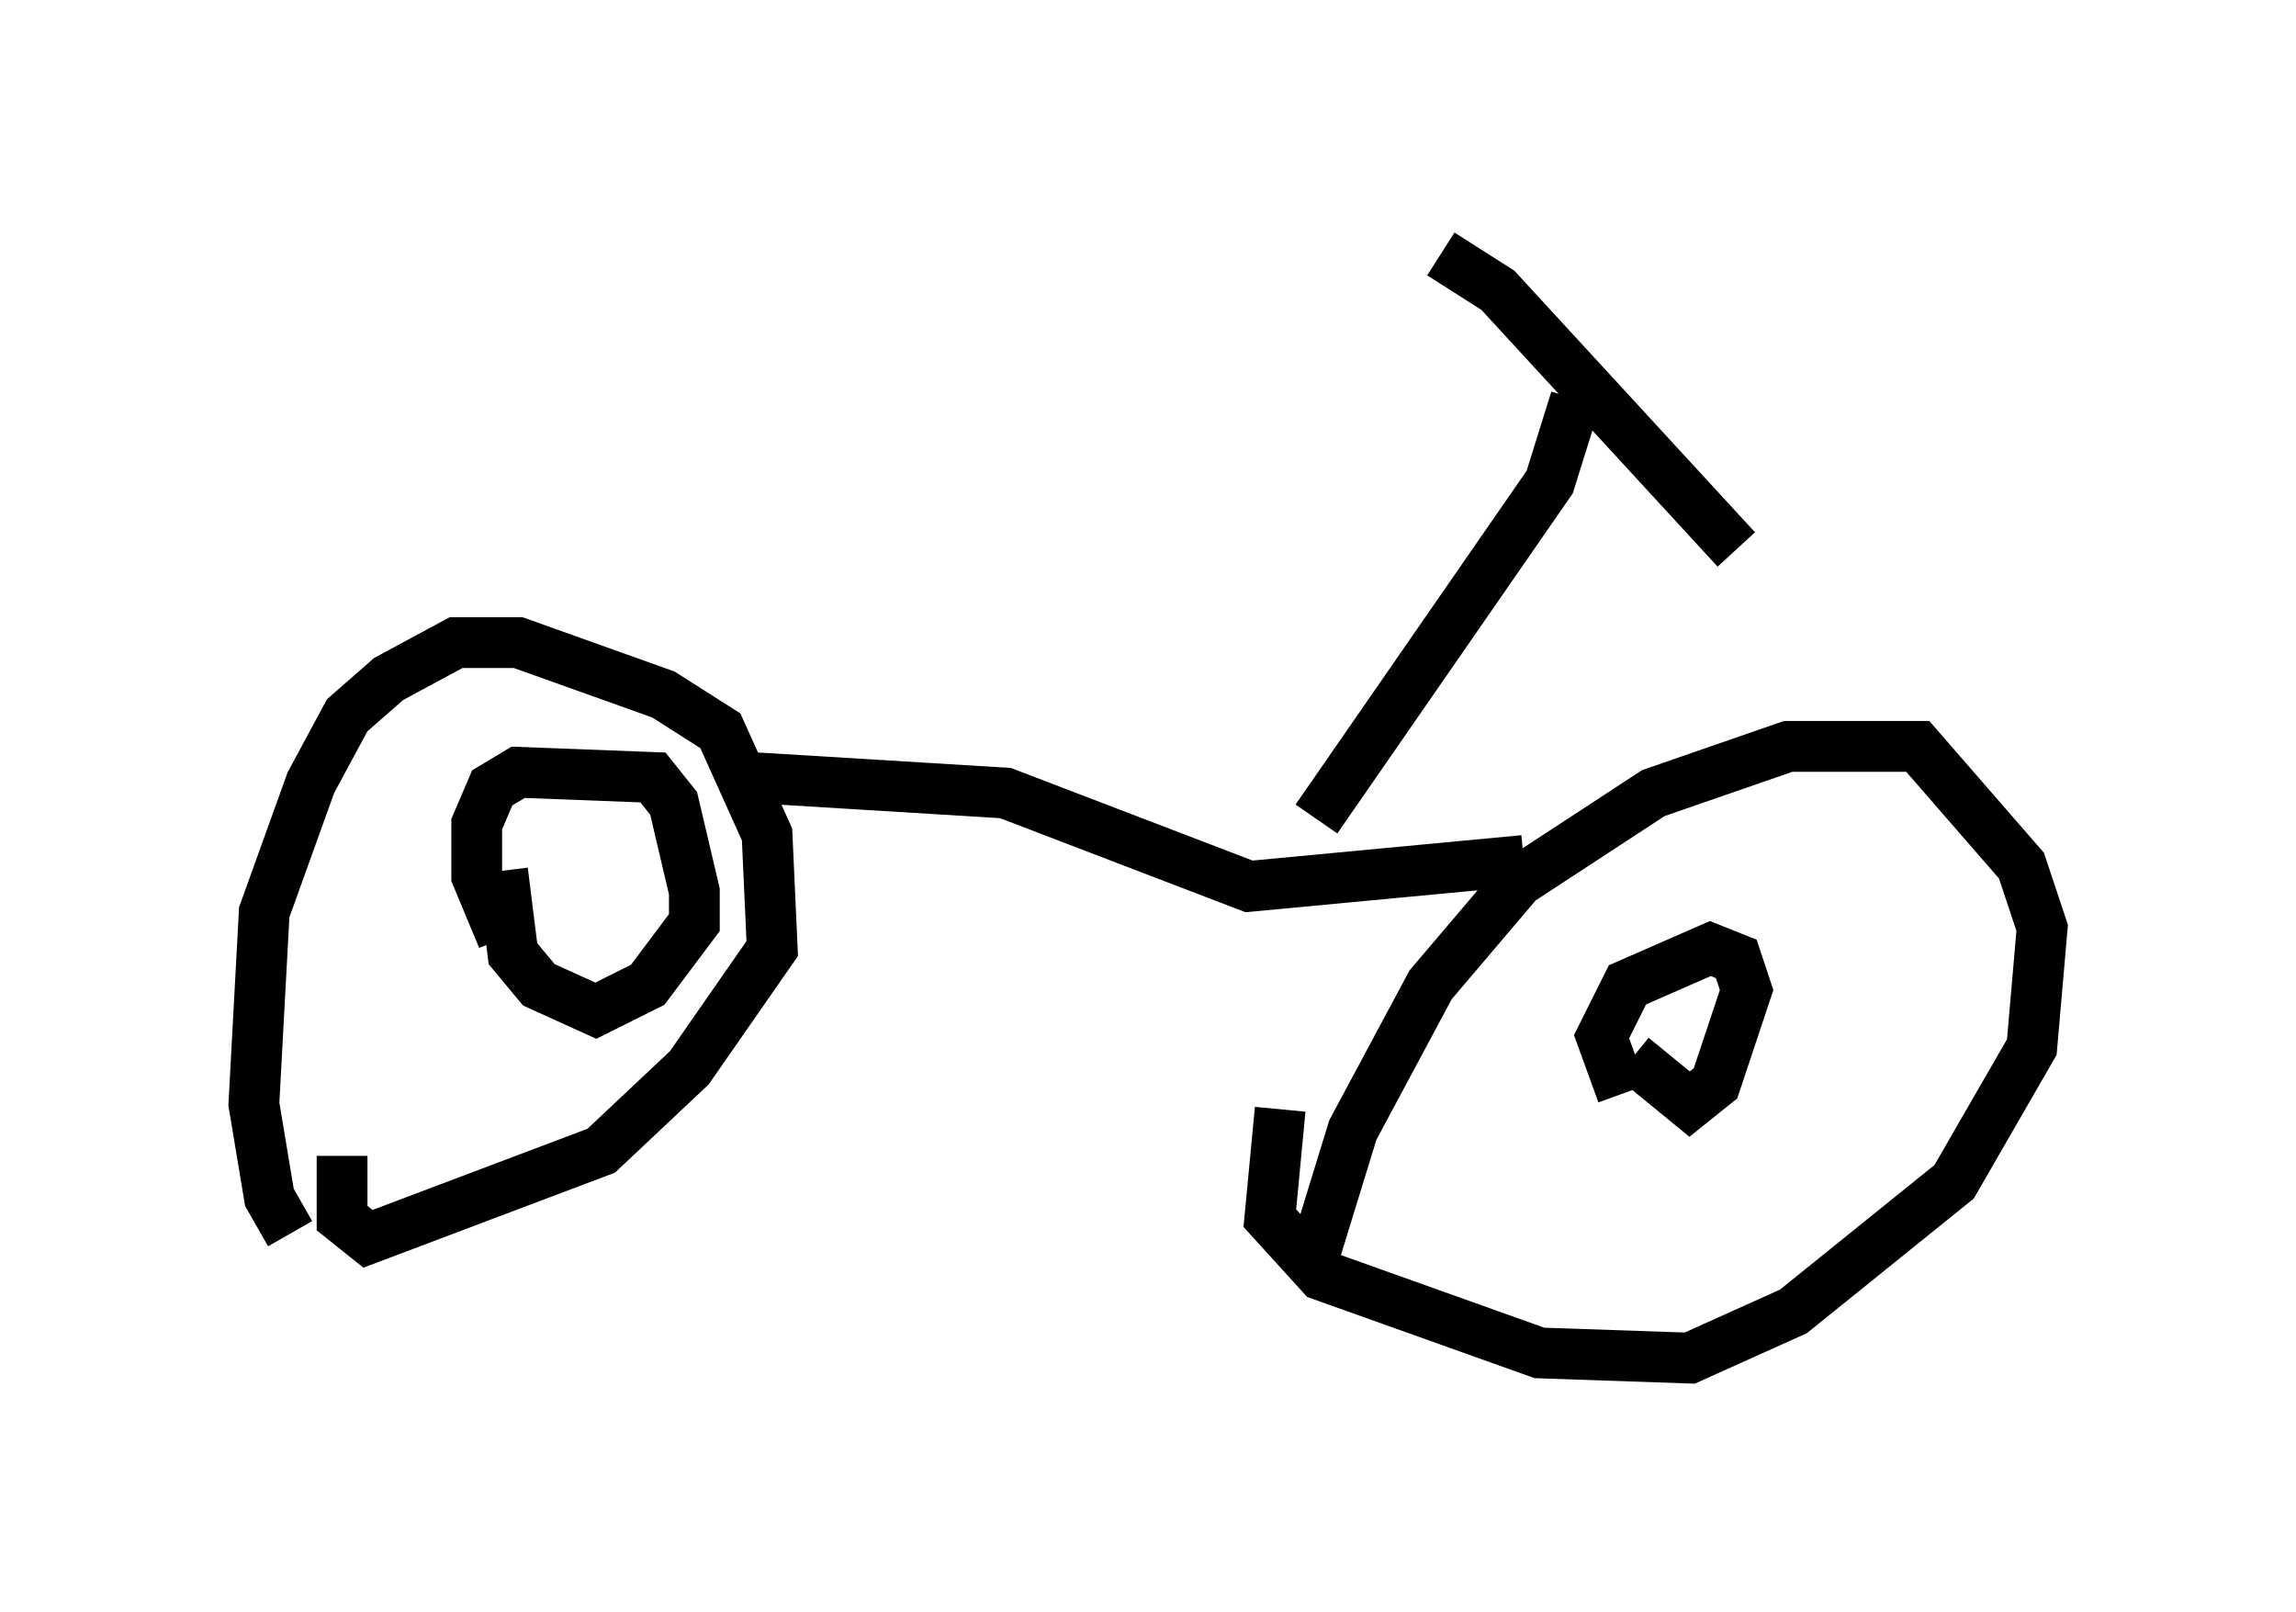 <?xml version="1.0" encoding="utf-8" ?>
<svg baseProfile="full" height="31.744" version="1.1" width="45.219" xmlns="http://www.w3.org/2000/svg" xmlns:ev="http://www.w3.org/2001/xml-events" xmlns:xlink="http://www.w3.org/1999/xlink"><defs /><rect fill="white" height="31.744" width="45.219" x="0" y="0" /><path d="M6.327, 24.6 m-0.613, -0.306 l-0.408, -0.715 -0.306, -1.838 l0.204, -3.777 0.919, -2.552 l0.715, -1.327 0.817, -0.715 l1.327, -0.715 1.225, 0.0 l2.858, 1.021 1.123, 0.715 l0.919, 2.042 0.102, 2.246 l-1.633, 2.348 -1.735, 1.633 l-4.594, 1.735 -0.51, -0.408 l0.0, -1.225 m19.09, 2.144 l0.817, -2.654 1.531, -2.858 l1.735, -2.042 2.654, -1.735 l2.654, -0.919 2.552, 0.0 l2.042, 2.348 0.408, 1.225 l-0.204, 2.348 -1.531, 2.654 l-3.165, 2.552 -2.042, 0.919 l-2.96, -0.102 -4.288, -1.531 l-1.021, -1.123 0.204, -2.144 m-10.413, -6.533 l5.002, 0.306 4.798, 1.838 l5.41, -0.51 m-1.633, -11.944 l1.123, 0.715 4.696, 5.104 m-3.165, -2.96 l-0.51, 1.633 -4.594, 6.635 m6.023, 5.41 l-0.408, -1.123 0.51, -1.021 l1.633, -0.715 0.51, 0.204 l0.204, 0.613 -0.613, 1.838 l-0.51, 0.408 -1.123, -0.919 m-22.254, -2.348 l-0.51, -1.225 0.0, -1.021 l0.306, -0.715 0.51, -0.306 l2.654, 0.102 0.408, 0.51 l0.408, 1.735 0.0, 0.613 l-0.919, 1.225 -1.021, 0.51 l-1.123, -0.51 -0.51, -0.613 l-0.204, -1.633 " fill="none" stroke="black" stroke-width="1" /></svg>